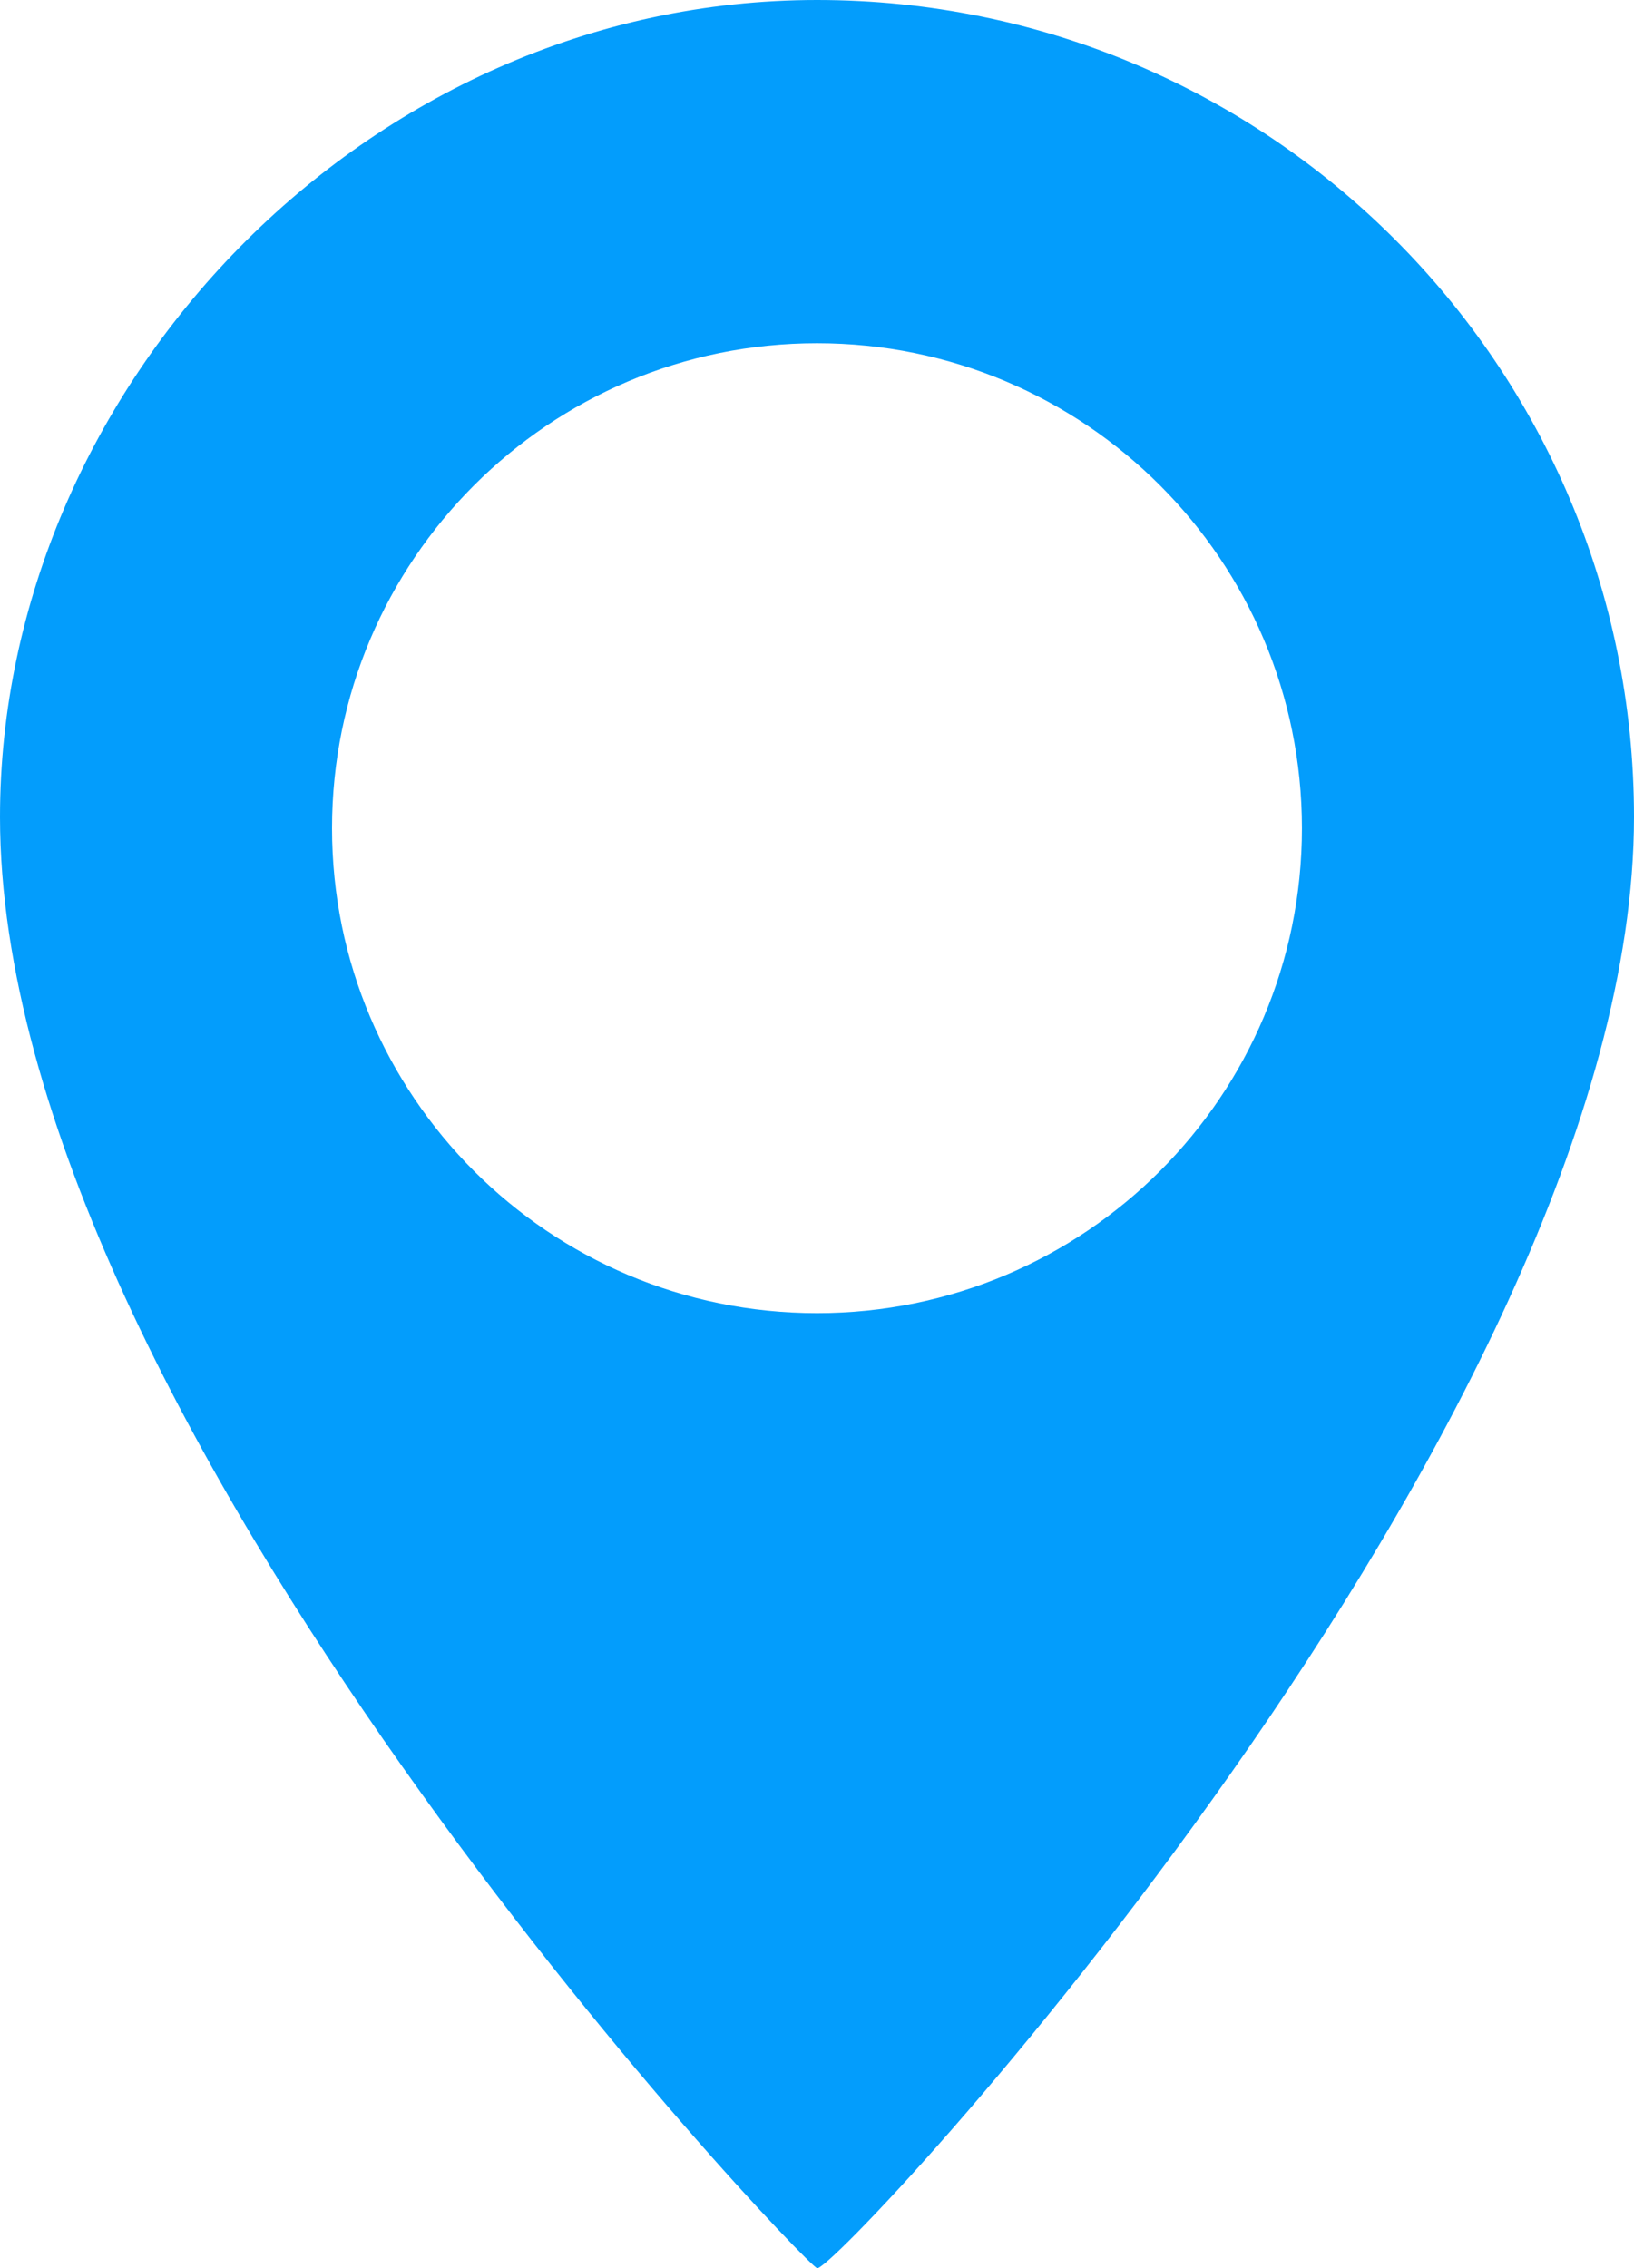 <?xml version="1.0" encoding="utf-8"?>
<!-- Generator: Adobe Illustrator 17.0.0, SVG Export Plug-In . SVG Version: 6.00 Build 0)  -->
<!DOCTYPE svg PUBLIC "-//W3C//DTD SVG 1.1//EN" "http://www.w3.org/Graphics/SVG/1.1/DTD/svg11.dtd">
<svg version="1.1" id="Layer_1" xmlns="http://www.w3.org/2000/svg" xmlns:xlink="http://www.w3.org/1999/xlink" x="0px" y="0px"
	 width="36.019px" height="49.999px" viewBox="31.99 25 36.019 49.999" enable-background="new 31.99 25 36.019 49.999"
	 xml:space="preserve">
<path fill="#039DFC" d="M50,25c-9.946,0-18.01,8.552-18.01,18.009c0,13.322,17.639,31.825,18.01,31.989
	c0.369,0.165,18.009-18.667,18.009-31.989C68.009,33.059,59.947,25,50,25z M50,53.946c-5.904,0-10.691-4.786-10.691-10.689
	c0-5.904,4.787-10.691,10.691-10.691c5.903,0,10.689,4.786,10.689,10.691C60.69,49.16,55.904,53.946,50,53.946z"/>
</svg>
